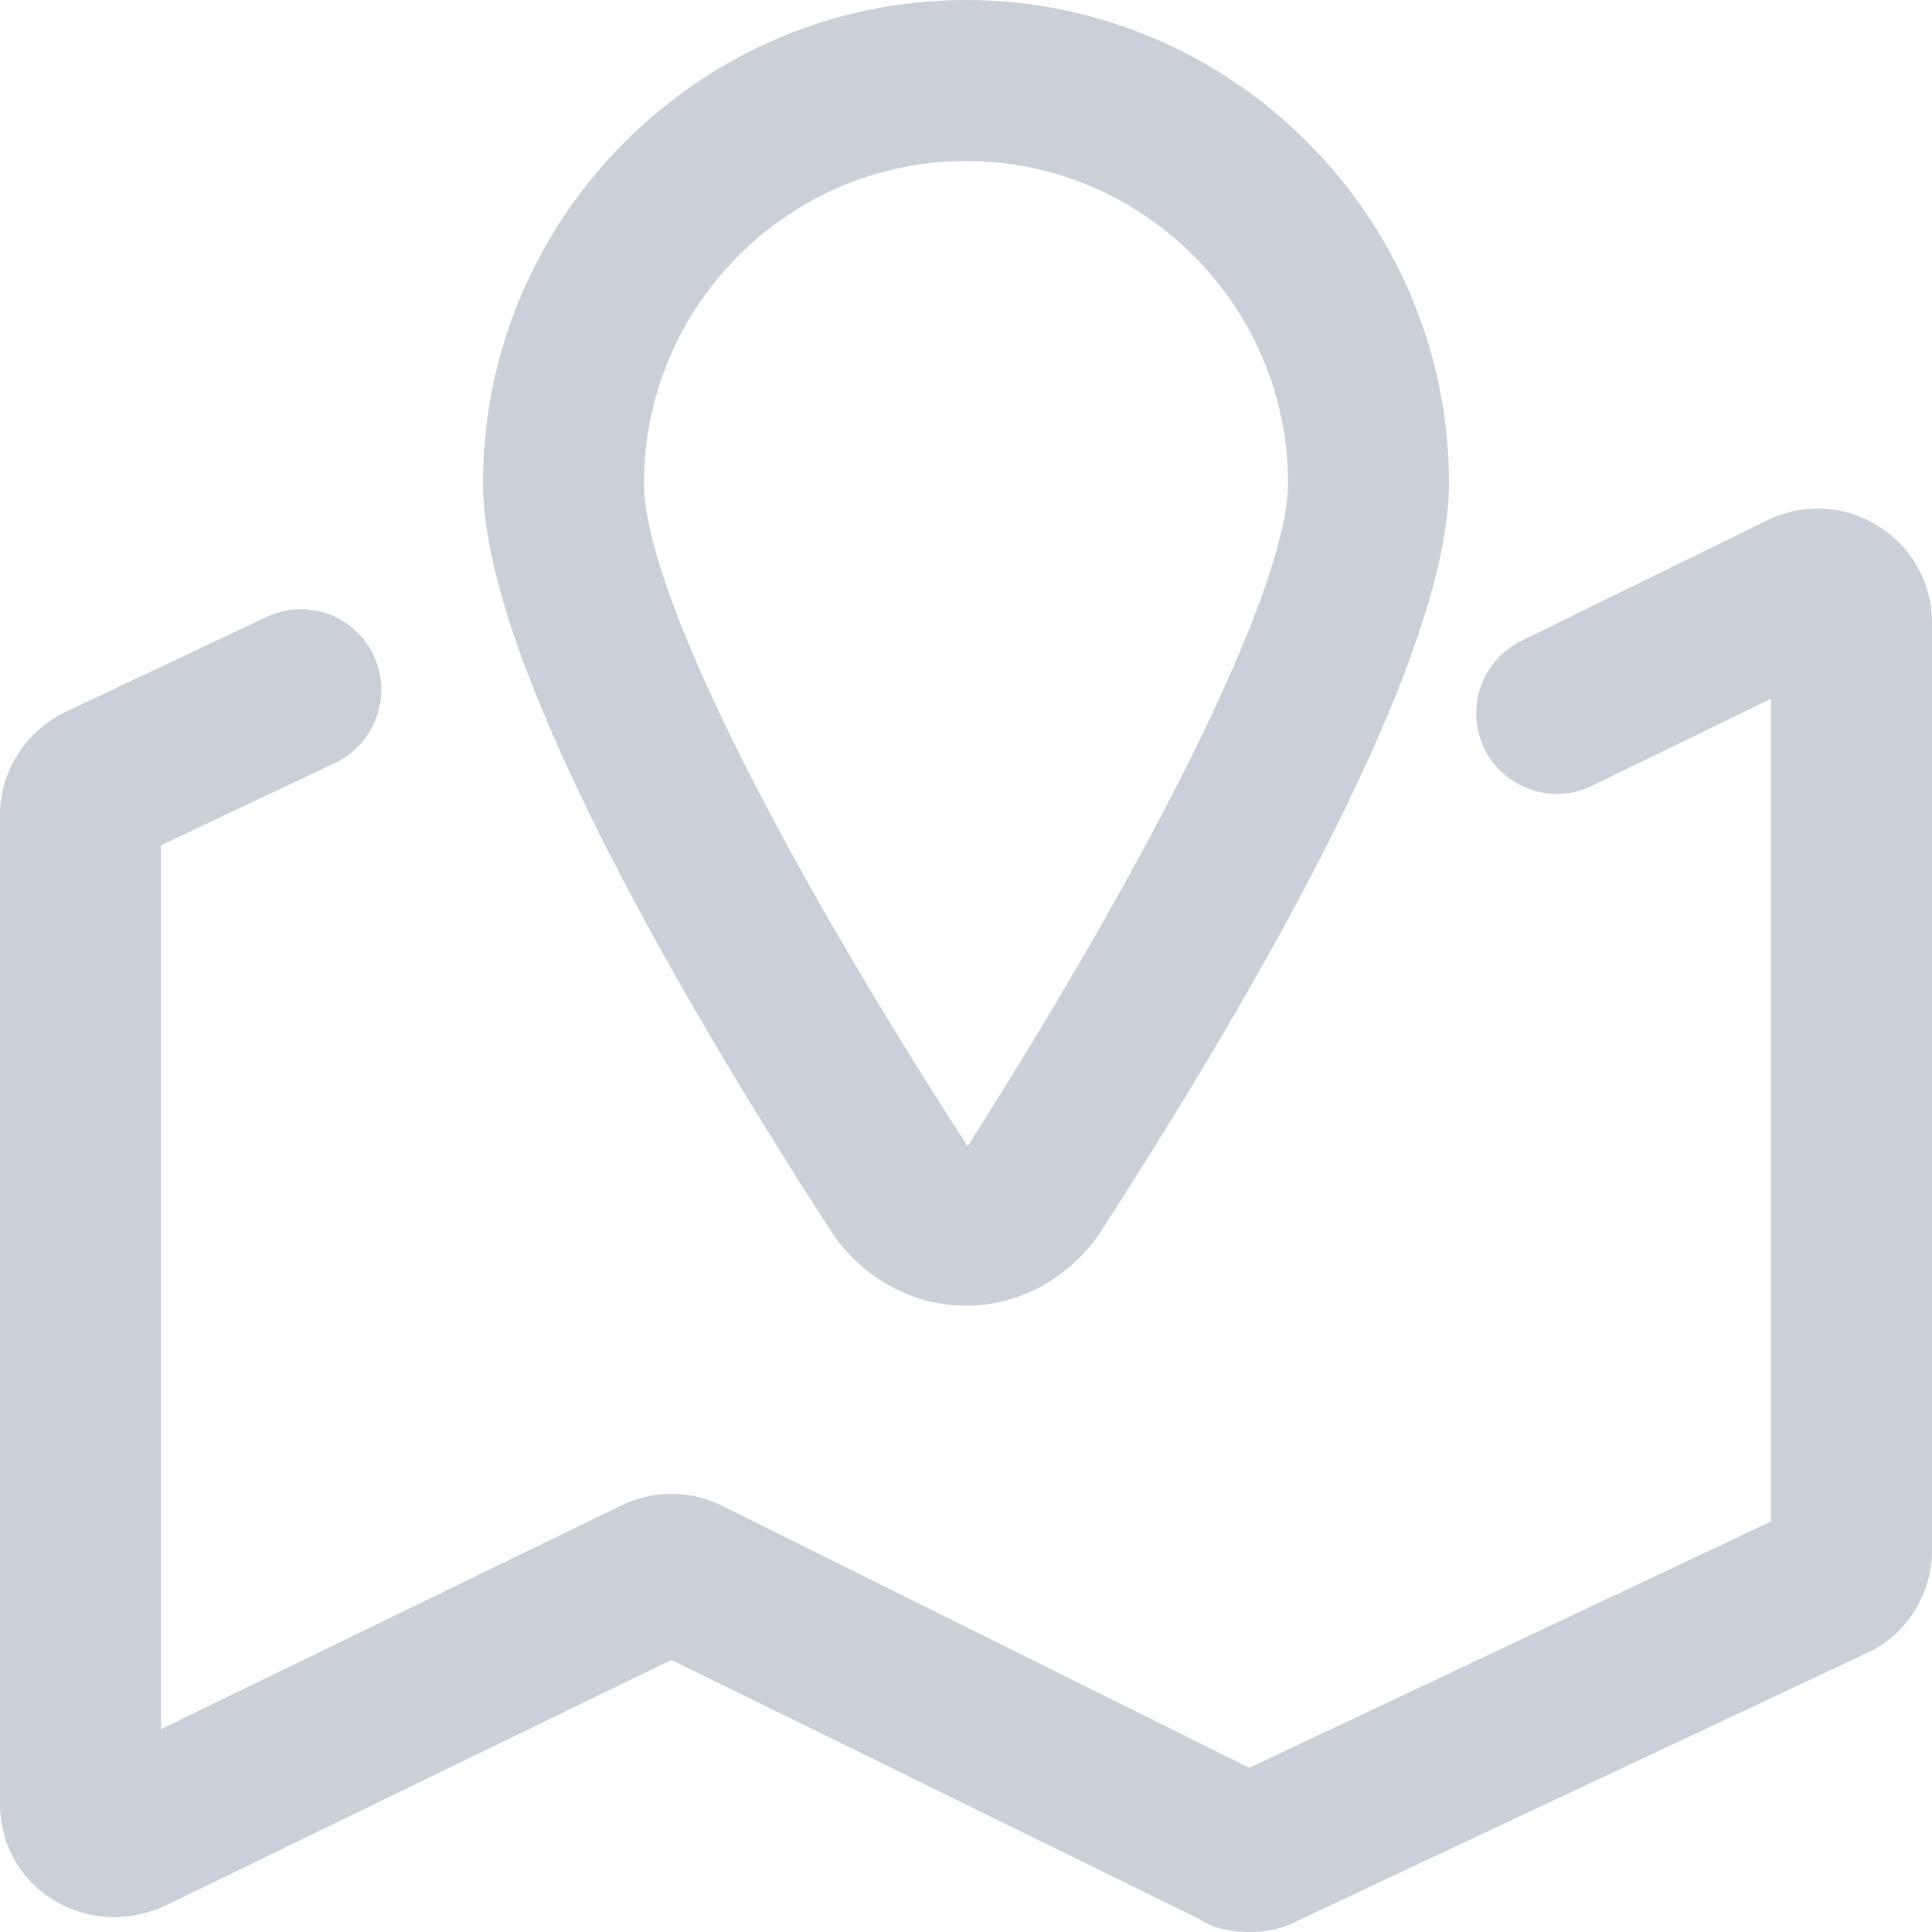 <?xml version="1.0" standalone="no"?><!DOCTYPE svg PUBLIC "-//W3C//DTD SVG 1.1//EN" "http://www.w3.org/Graphics/SVG/1.1/DTD/svg11.dtd"><svg t="1606490284241" class="icon" viewBox="0 0 1024 1024" version="1.1" xmlns="http://www.w3.org/2000/svg" p-id="4523" xmlns:xlink="http://www.w3.org/1999/xlink" width="200" height="200"><defs><style type="text/css"></style></defs><path d="M995.84 279.04a60.331 60.331 0 0 0-58.88-3.413l-130.56 64a42.667 42.667 0 1 0 37.547 76.8L938.667 370.347v436.053l-276.48 130.56-279.893-139.093a60.587 60.587 0 0 0-52.907 0L85.333 916.48V448l92.16-43.52c21.333-10.24 30.72-35.84 20.48-57.173a42.496 42.496 0 0 0-56.32-20.48l-106.667 50.347c-21.333 10.24-34.987 31.573-34.987 54.613v523.947c0 21.333 10.24 40.107 28.16 51.2 17.92 11.093 39.253 11.947 58.88 3.413l268.8-130.56 279.893 137.387c7.68 5.12 17.067 6.827 26.453 6.827 8.533 0 17.92-1.707 25.6-5.973l301.227-141.653c21.333-9.387 34.987-31.573 34.987-54.613V330.24c0-20.48-10.24-40.107-28.16-51.2z" fill="#C9D0D8" p-id="4524"></path><path d="M512 692.053c28.16 0 54.613-14.507 70.827-38.4C667.307 523.093 768 348.16 768 256c0-140.8-115.2-256-256-256S256 115.2 256 256c0 92.16 100.693 267.093 185.173 397.653 16.213 23.893 42.667 38.4 70.827 38.4zM512 85.333c93.867 0 170.667 76.8 170.667 170.667 0 52.907-65.707 187.733-169.813 351.573C407.04 443.733 341.333 309.76 341.333 256c0-93.867 76.8-170.667 170.667-170.667z" fill="#C9D0D8" p-id="4525"></path></svg>